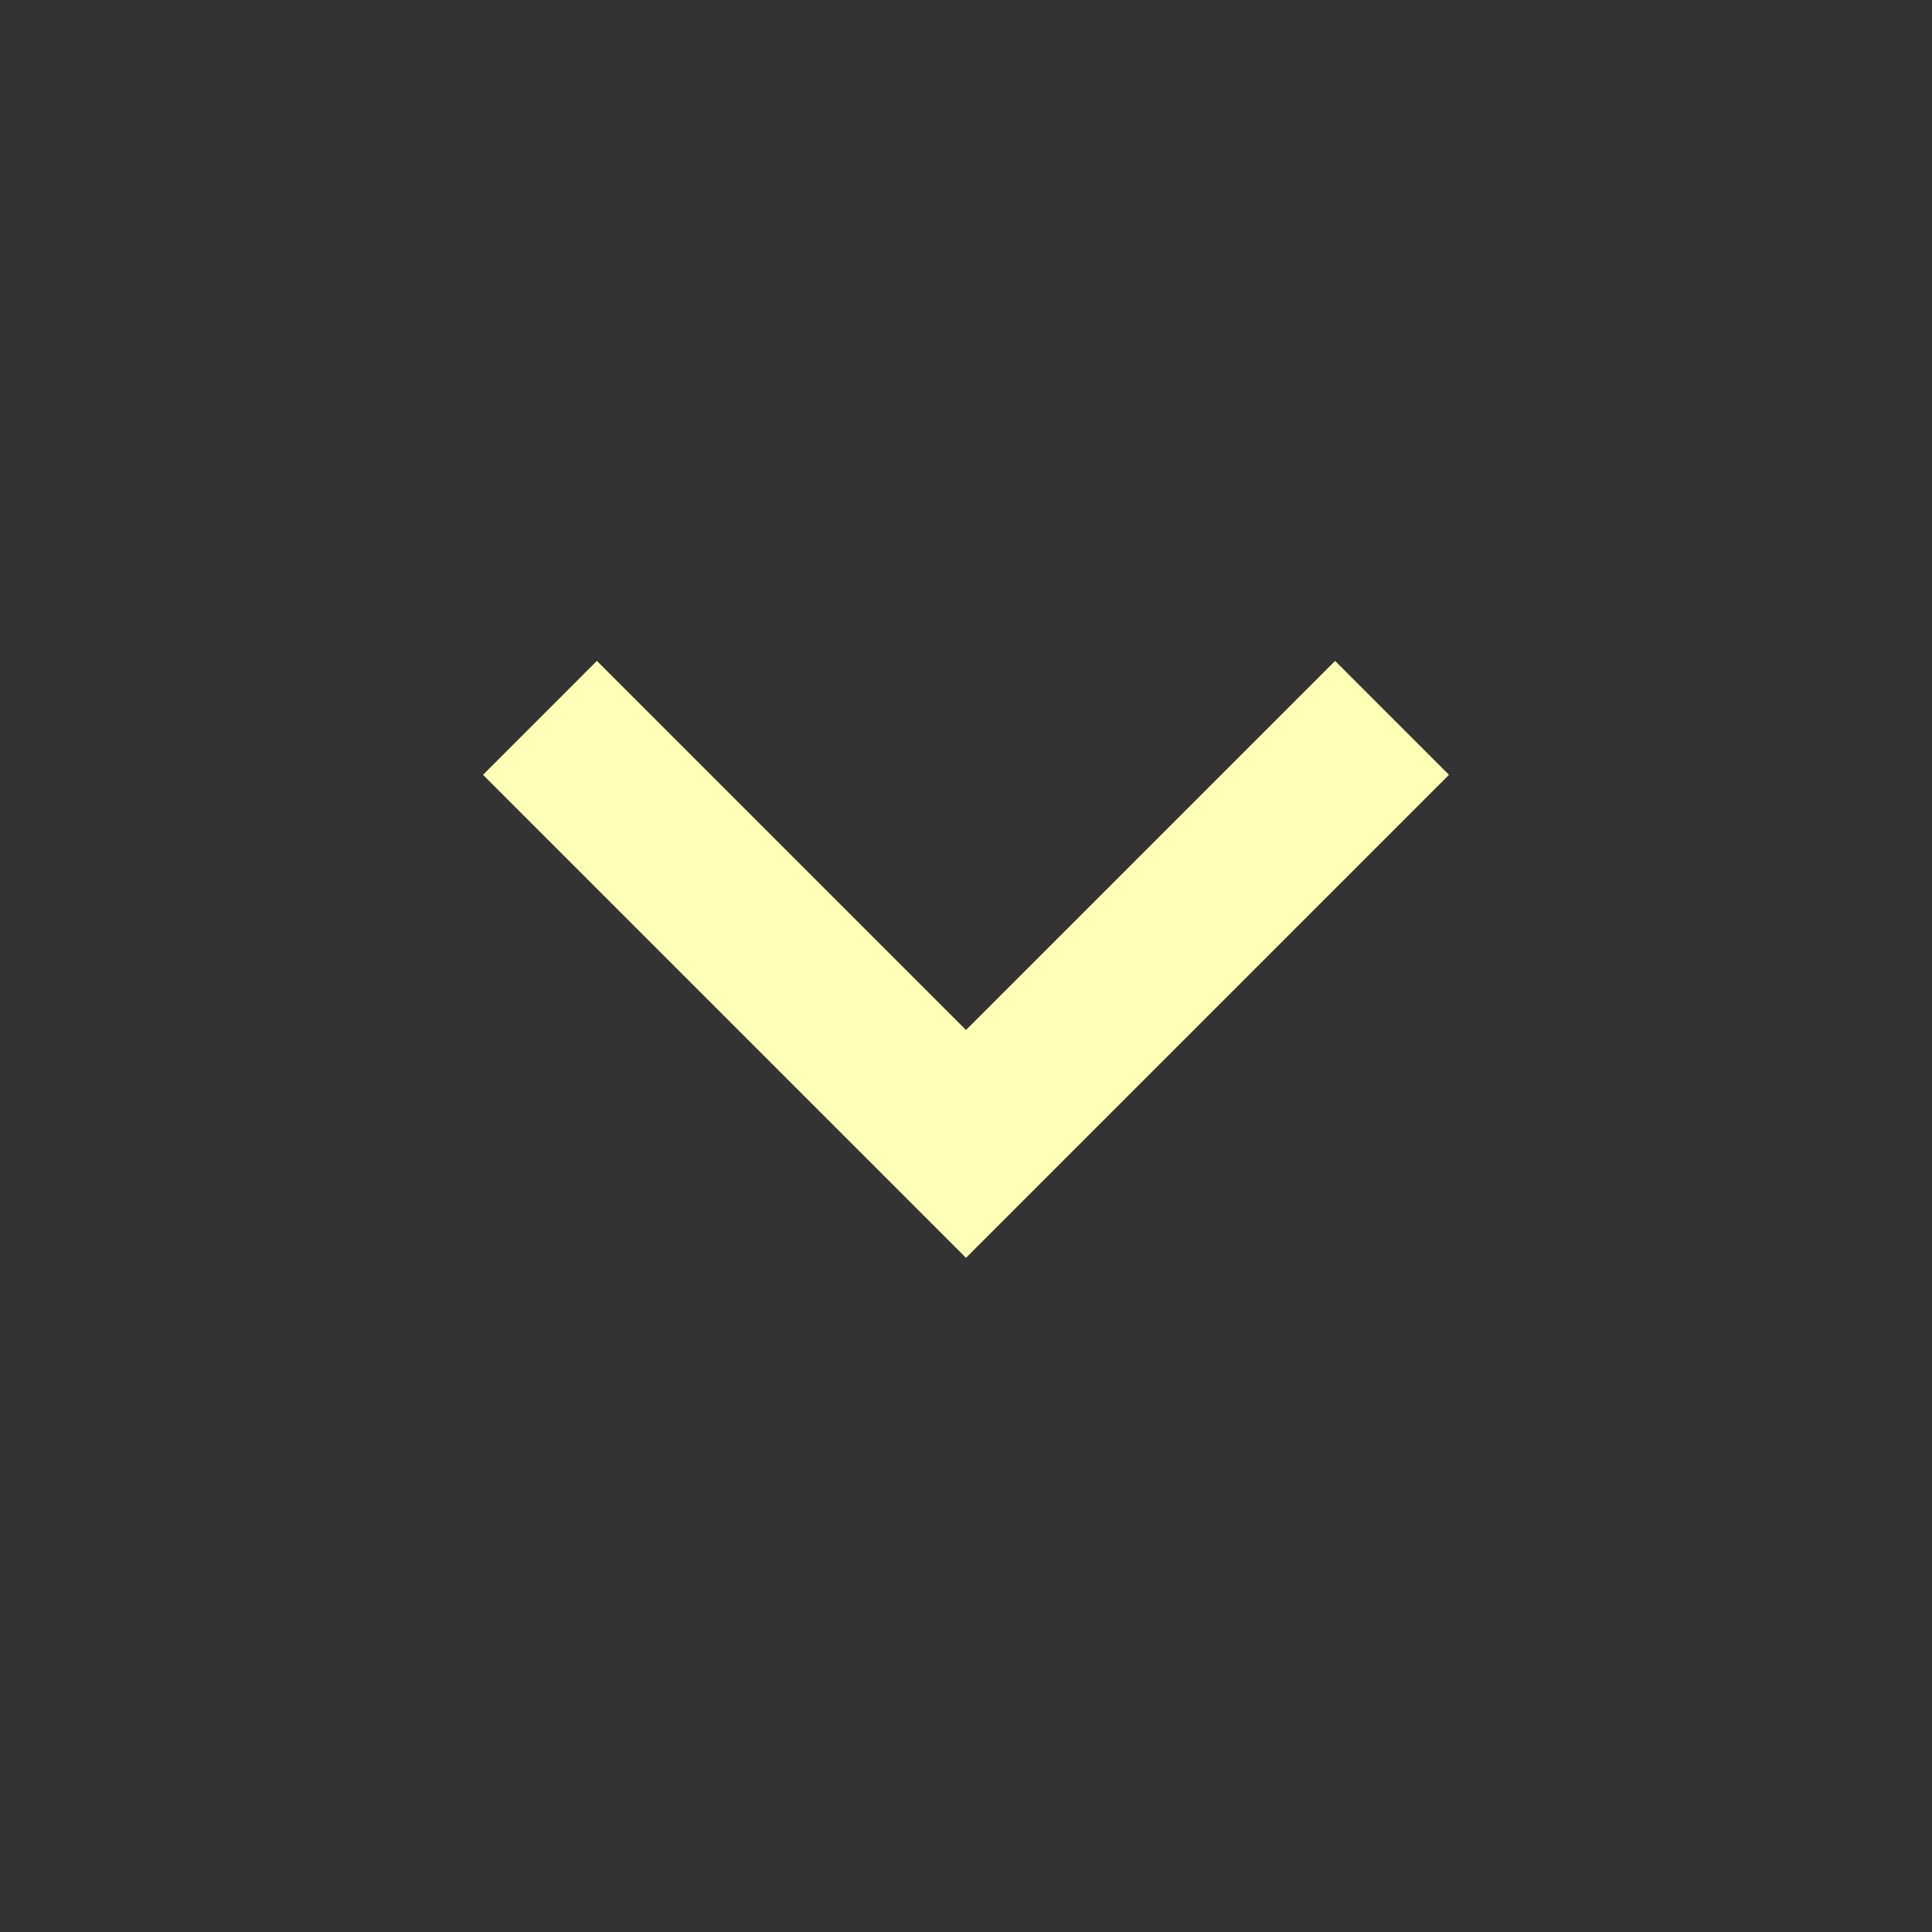 <svg fill="#ffffb6" viewBox="0 0 48 48" xmlns="http://www.w3.org/2000/svg"><rect x="0" y="0" width="48" height="48" fill="#333333" stroke="none"/><path d="M14.83 16.42L24 25.59l9.17-9.17L36 19.25l-12 12-12-12z"/></svg>